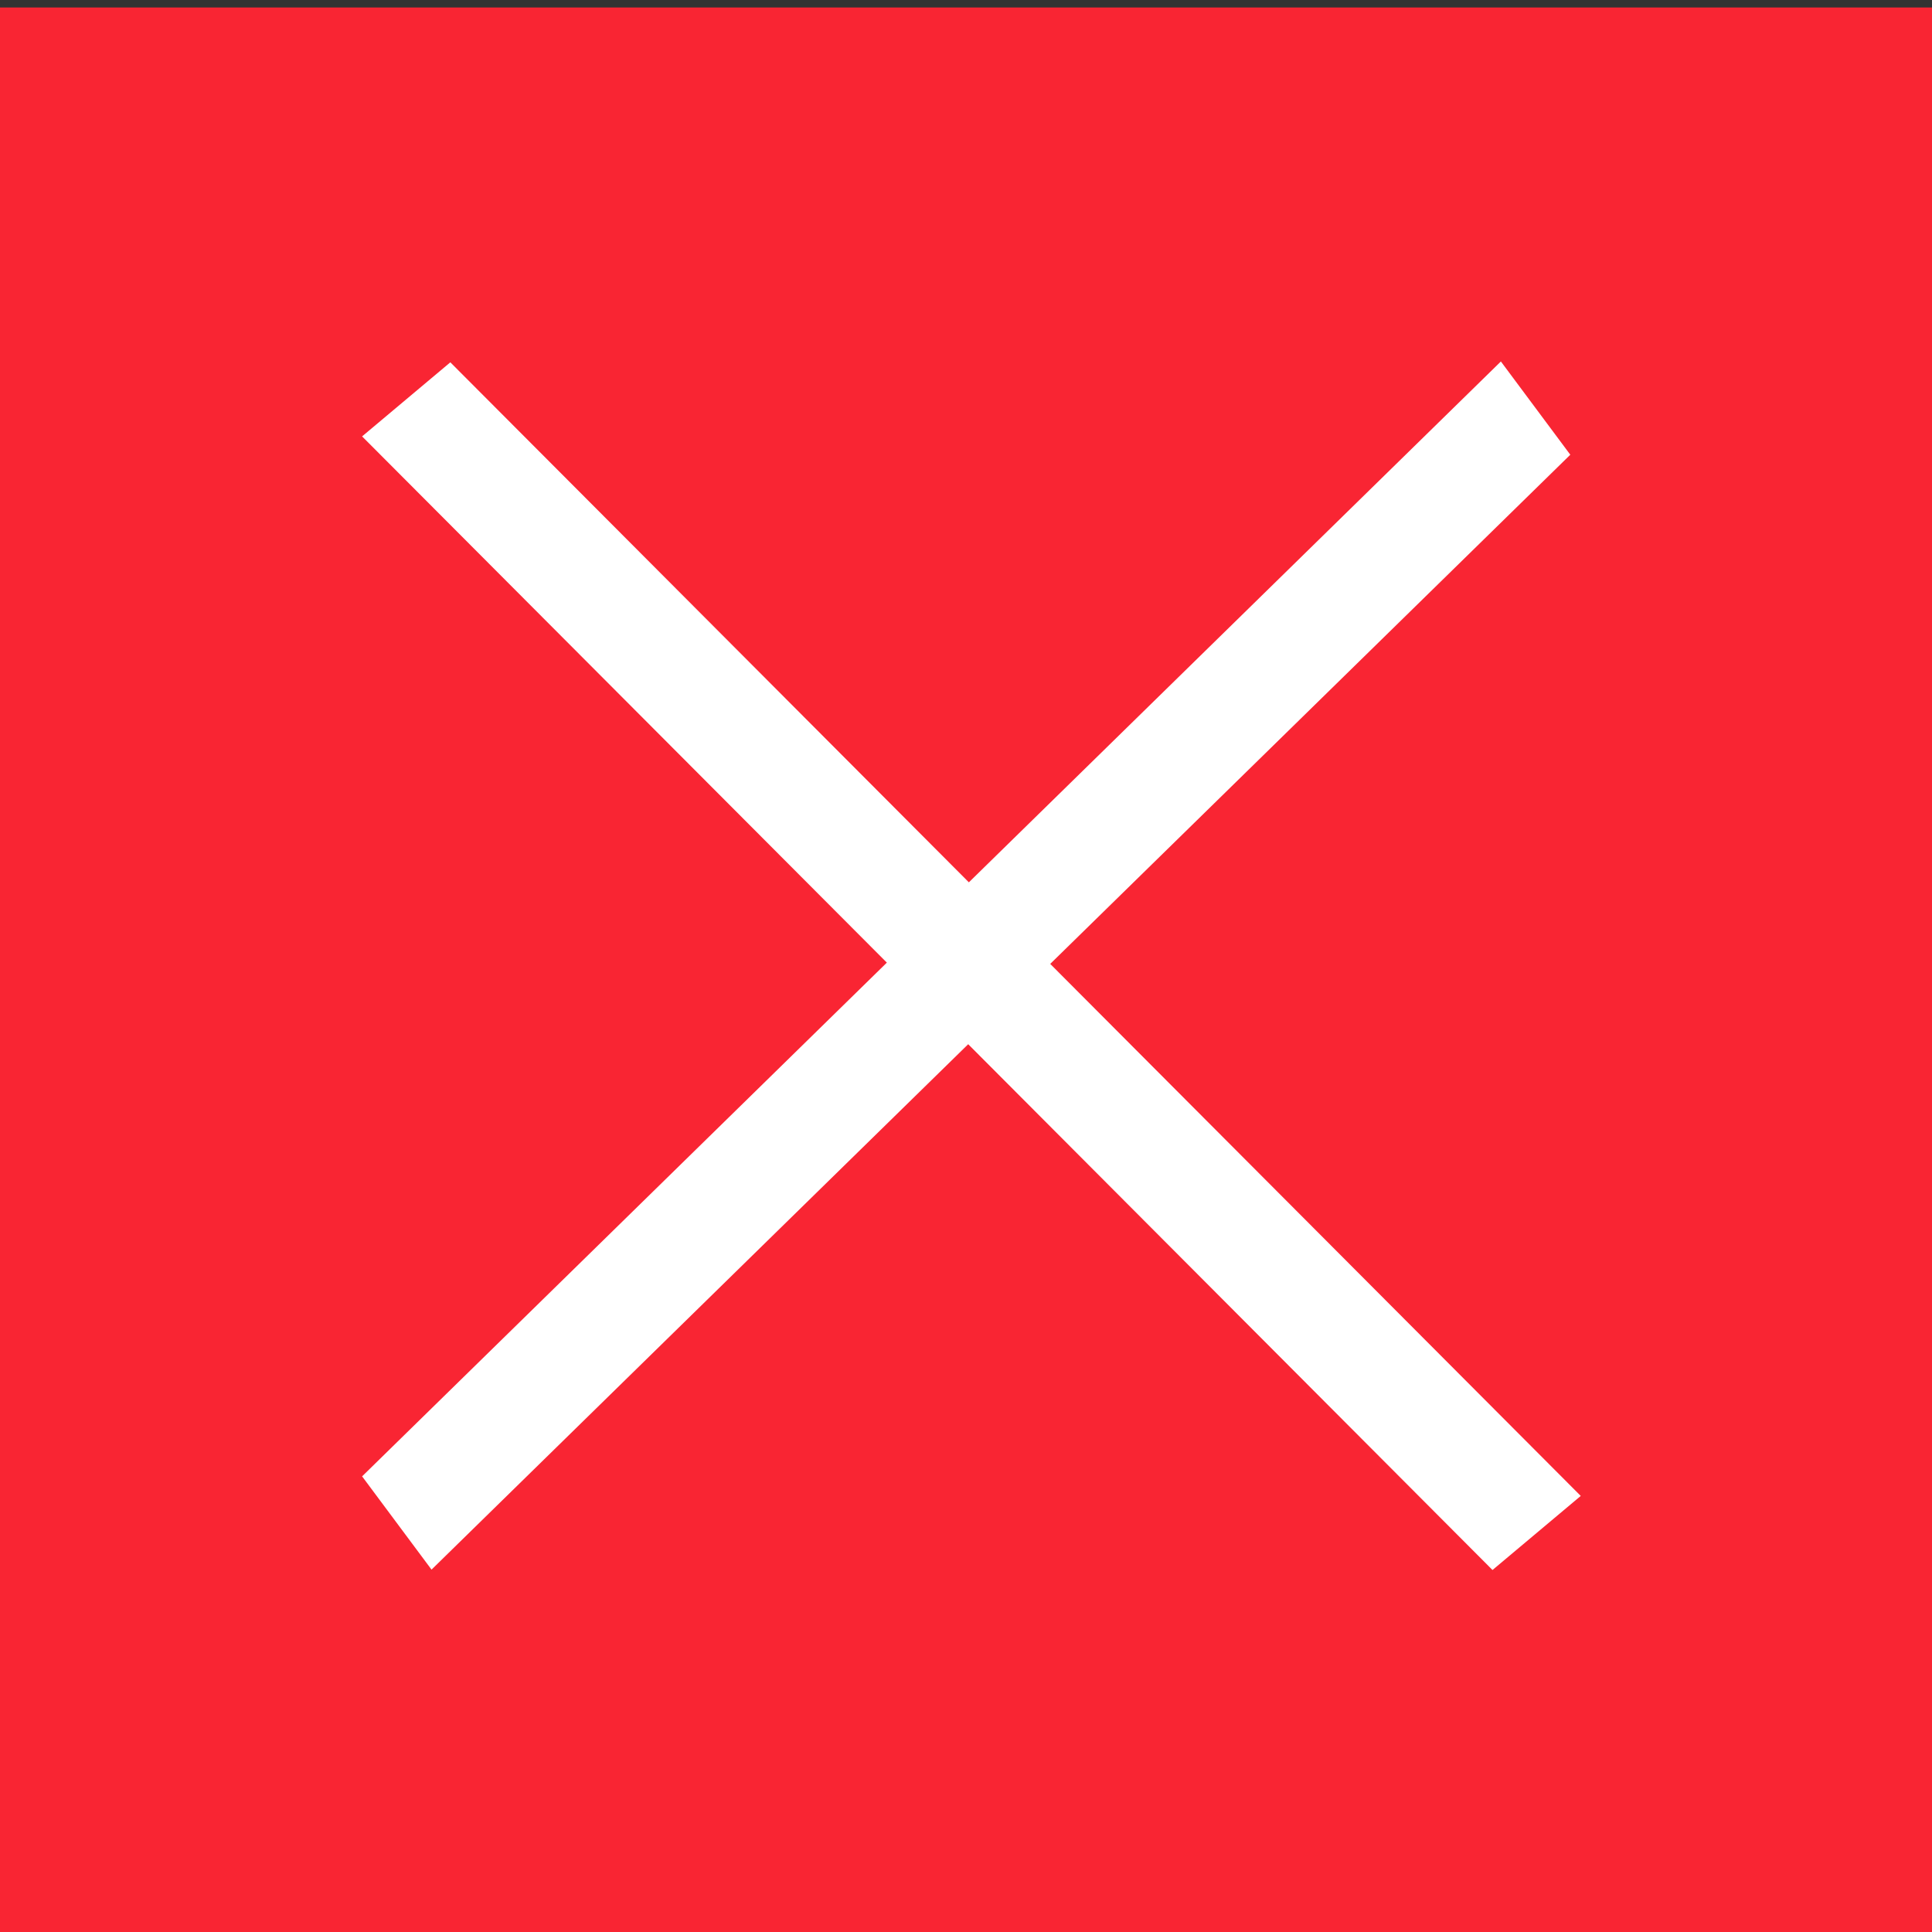 <?xml version="1.0" encoding="UTF-8" standalone="no"?>
<!-- Created with Inkscape (http://www.inkscape.org/) -->

<svg
   xmlns:dc="http://purl.org/dc/elements/1.1/"
   xmlns:cc="http://creativecommons.org/ns#"
   xmlns:rdf="http://www.w3.org/1999/02/22-rdf-syntax-ns#"
   xmlns:svg="http://www.w3.org/2000/svg"
   xmlns="http://www.w3.org/2000/svg"
   xmlns:sodipodi="http://sodipodi.sourceforge.net/DTD/sodipodi-0.dtd"
   xmlns:inkscape="http://www.inkscape.org/namespaces/inkscape"
   width="16px"
   height="16px"
   viewBox="0 0 16 16"
   version="1.1"
   id="SVGRoot"
   inkscape:version="0.92.4 (5da689c313, 2019-01-14)"
   sodipodi:docname="tutup.svg">
  <rect x="0" y="0" width="16" height="16" fill="#333333" stroke="none"/>
  <defs
     id="defs815" />
  <sodipodi:namedview
     id="base"
     pagecolor="#ffffff"
     bordercolor="#666666"
     borderopacity="1.0"
     inkscape:pageopacity="0.0"
     inkscape:pageshadow="2"
     inkscape:zoom="16"
     inkscape:cx="8"
     inkscape:cy="8"
     inkscape:document-units="px"
     inkscape:current-layer="layer1"
     showgrid="true"
     inkscape:window-width="1366"
     inkscape:window-height="703"
     inkscape:window-x="0"
     inkscape:window-y="0"
     inkscape:window-maximized="1"
     inkscape:grid-bbox="true">
    <inkscape:grid
       type="xygrid"
       id="grid1392" />
  </sodipodi:namedview>
  <g
     inkscape:label="Layer 1"
     inkscape:groupmode="layer"
     id="layer1">
    <rect
       style="fill:#f92533;fill-opacity:1"
       id="rect1371"
       width="16"
       height="16"
       x="0"
       y="0.062" />
    <rect
       style="fill:#ffffff;fill-opacity:1;stroke-width:0.951"
       id="rect1398"
       width="13.26"
       height="0.954"
       x="4.714"
       y="-0.524"
       transform="matrix(0.706,0.708,-0.766,0.643,0,0)" />
    <rect
       style="fill:#ffffff;fill-opacity:1;stroke-width:0.952"
       id="rect1400"
       width="13.19"
       height="0.963"
       x="-4.937"
       y="10.936"
       transform="matrix(0.715,-0.7,0.597,0.802,0,0)" />
  </g>
</svg>
